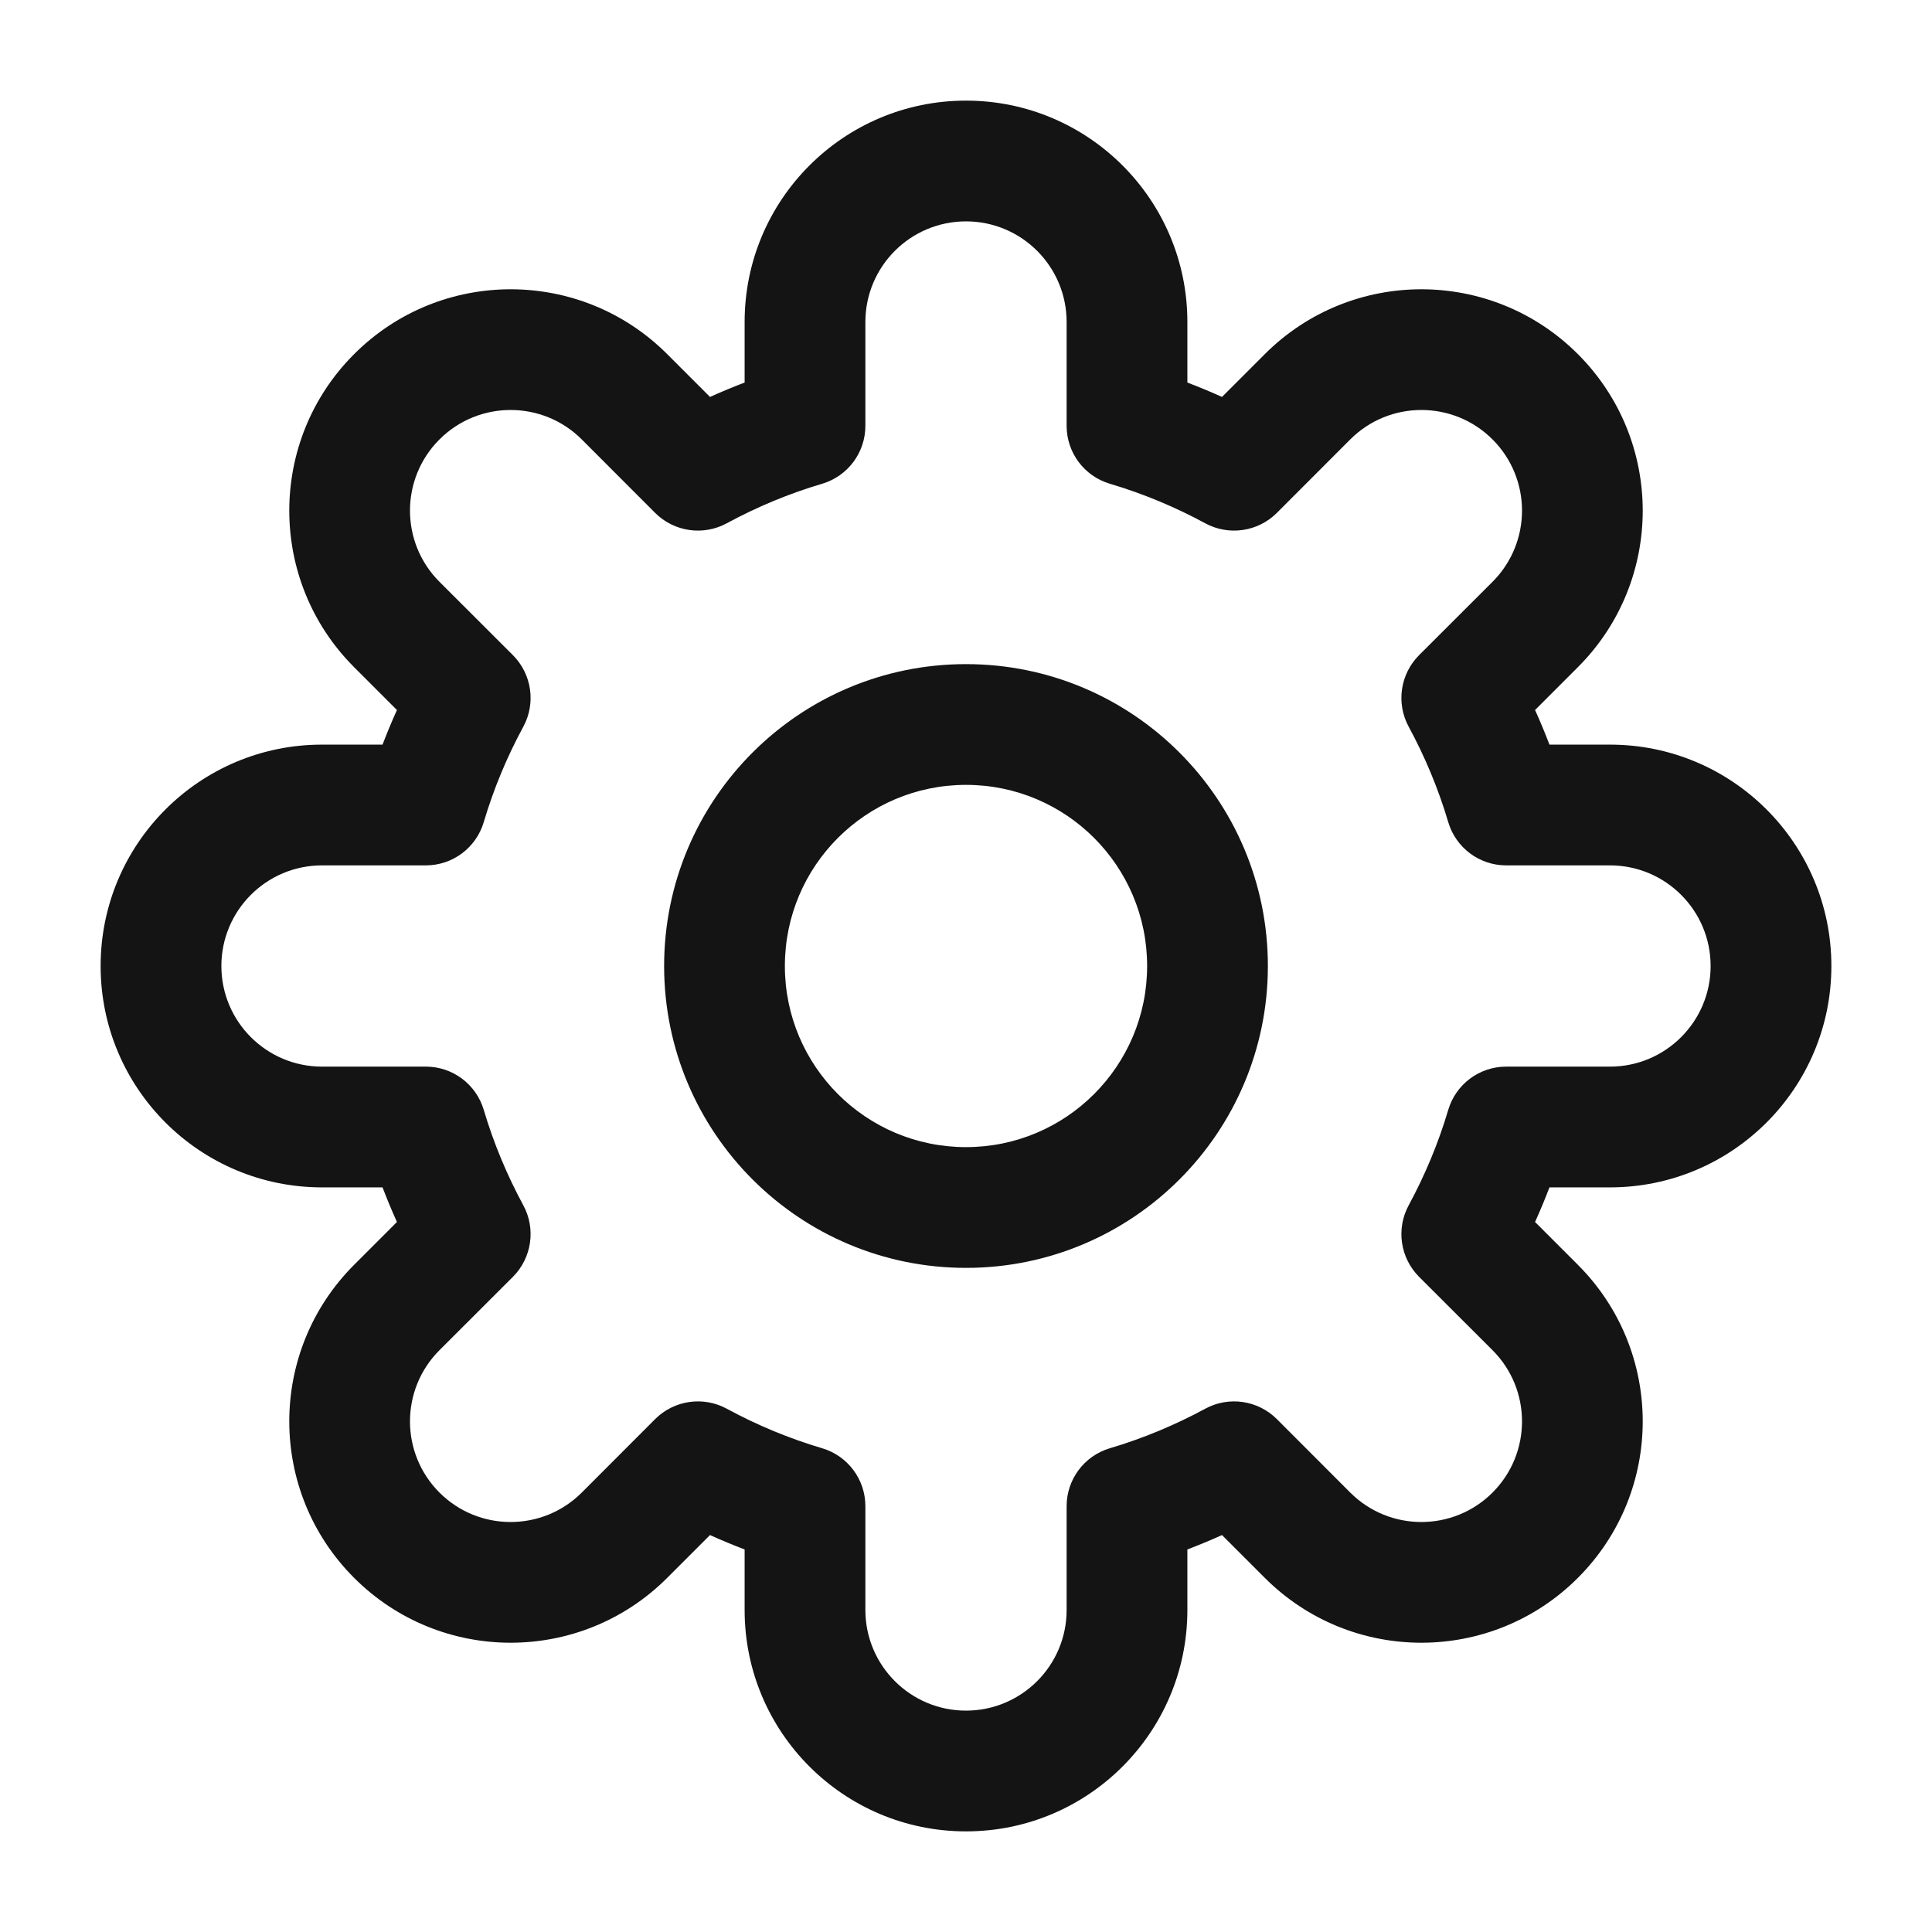 <svg width="24" height="24" viewBox="0 0 24 24" fill="none" xmlns="http://www.w3.org/2000/svg">
<path fill-rule="evenodd" clip-rule="evenodd" d="M12 1.25C10.481 1.25 9.25 2.481 9.25 4V4.752C9.104 4.808 8.961 4.867 8.82 4.931L8.288 4.399C7.214 3.325 5.473 3.325 4.399 4.399C3.325 5.473 3.325 7.214 4.399 8.288L4.931 8.82C4.867 8.961 4.808 9.104 4.752 9.25H4C2.481 9.25 1.25 10.481 1.25 12C1.25 13.519 2.481 14.75 4 14.75H4.752C4.808 14.896 4.867 15.039 4.931 15.18L4.399 15.712C3.325 16.786 3.325 18.527 4.399 19.601L4.929 19.071L4.399 19.601C5.473 20.675 7.214 20.675 8.288 19.601L8.82 19.069C8.961 19.133 9.104 19.192 9.25 19.248V20C9.25 21.519 10.481 22.75 12 22.75C13.519 22.75 14.75 21.519 14.75 20V19.248C14.896 19.192 15.039 19.133 15.18 19.069L15.712 19.601C16.786 20.675 18.527 20.675 19.601 19.601C20.675 18.527 20.675 16.786 19.601 15.712L19.069 15.18C19.133 15.039 19.192 14.896 19.248 14.75H20C21.519 14.75 22.75 13.519 22.75 12C22.75 10.481 21.519 9.25 20 9.25H19.248C19.192 9.104 19.133 8.961 19.069 8.82L19.601 8.288C20.675 7.214 20.675 5.473 19.601 4.399L19.071 4.929L19.601 4.399C18.527 3.325 16.786 3.325 15.712 4.399L15.18 4.931C15.039 4.867 14.896 4.808 14.75 4.752V4C14.75 2.481 13.519 1.25 12 1.25ZM10.75 4C10.75 3.31 11.31 2.75 12 2.75C12.69 2.75 13.25 3.31 13.25 4V5.29C13.25 5.622 13.468 5.914 13.786 6.009C14.201 6.132 14.598 6.298 14.973 6.501C15.265 6.659 15.626 6.606 15.861 6.372L16.773 5.459C17.261 4.971 18.053 4.971 18.541 5.459C19.029 5.947 19.029 6.739 18.541 7.227L17.628 8.139C17.394 8.374 17.341 8.735 17.499 9.027C17.702 9.401 17.868 9.799 17.991 10.214C18.086 10.532 18.378 10.75 18.71 10.75H20C20.69 10.75 21.25 11.31 21.25 12C21.25 12.69 20.69 13.25 20 13.25H18.71C18.378 13.25 18.086 13.468 17.991 13.786C17.868 14.201 17.702 14.598 17.499 14.973C17.341 15.265 17.394 15.626 17.628 15.861L18.541 16.773C19.029 17.261 19.029 18.053 18.541 18.541C18.053 19.029 17.261 19.029 16.773 18.541L15.861 17.628C15.626 17.394 15.265 17.341 14.973 17.499C14.598 17.702 14.201 17.868 13.786 17.991C13.468 18.086 13.25 18.378 13.25 18.71V20C13.25 20.69 12.69 21.25 12 21.25C11.31 21.25 10.75 20.69 10.75 20V18.71C10.75 18.378 10.532 18.086 10.214 17.991C9.799 17.868 9.401 17.702 9.027 17.499C8.735 17.341 8.374 17.394 8.139 17.628L7.227 18.541C6.739 19.029 5.947 19.029 5.459 18.541C4.971 18.053 4.971 17.261 5.459 16.773L6.372 15.861C6.606 15.626 6.659 15.265 6.501 14.973C6.298 14.598 6.132 14.201 6.009 13.786C5.914 13.468 5.622 13.25 5.29 13.25H4C3.31 13.25 2.75 12.69 2.75 12C2.75 11.31 3.31 10.75 4 10.75H5.29C5.622 10.75 5.914 10.532 6.009 10.214C6.132 9.799 6.298 9.401 6.501 9.027C6.659 8.735 6.606 8.374 6.372 8.139L5.459 7.227C4.971 6.739 4.971 5.947 5.459 5.459C5.947 4.971 6.739 4.971 7.227 5.459L8.139 6.372C8.374 6.606 8.735 6.659 9.027 6.501C9.401 6.298 9.799 6.132 10.214 6.009C10.532 5.914 10.75 5.622 10.75 5.29V4ZM9.75 12C9.75 10.757 10.757 9.75 12 9.75C13.243 9.75 14.25 10.757 14.25 12C14.25 13.243 13.243 14.25 12 14.25C10.757 14.25 9.75 13.243 9.75 12ZM12 8.25C9.929 8.25 8.25 9.929 8.25 12C8.25 14.071 9.929 15.75 12 15.75C14.071 15.75 15.75 14.071 15.75 12C15.75 9.929 14.071 8.25 12 8.25Z" fill="#141414"/>
</svg>

